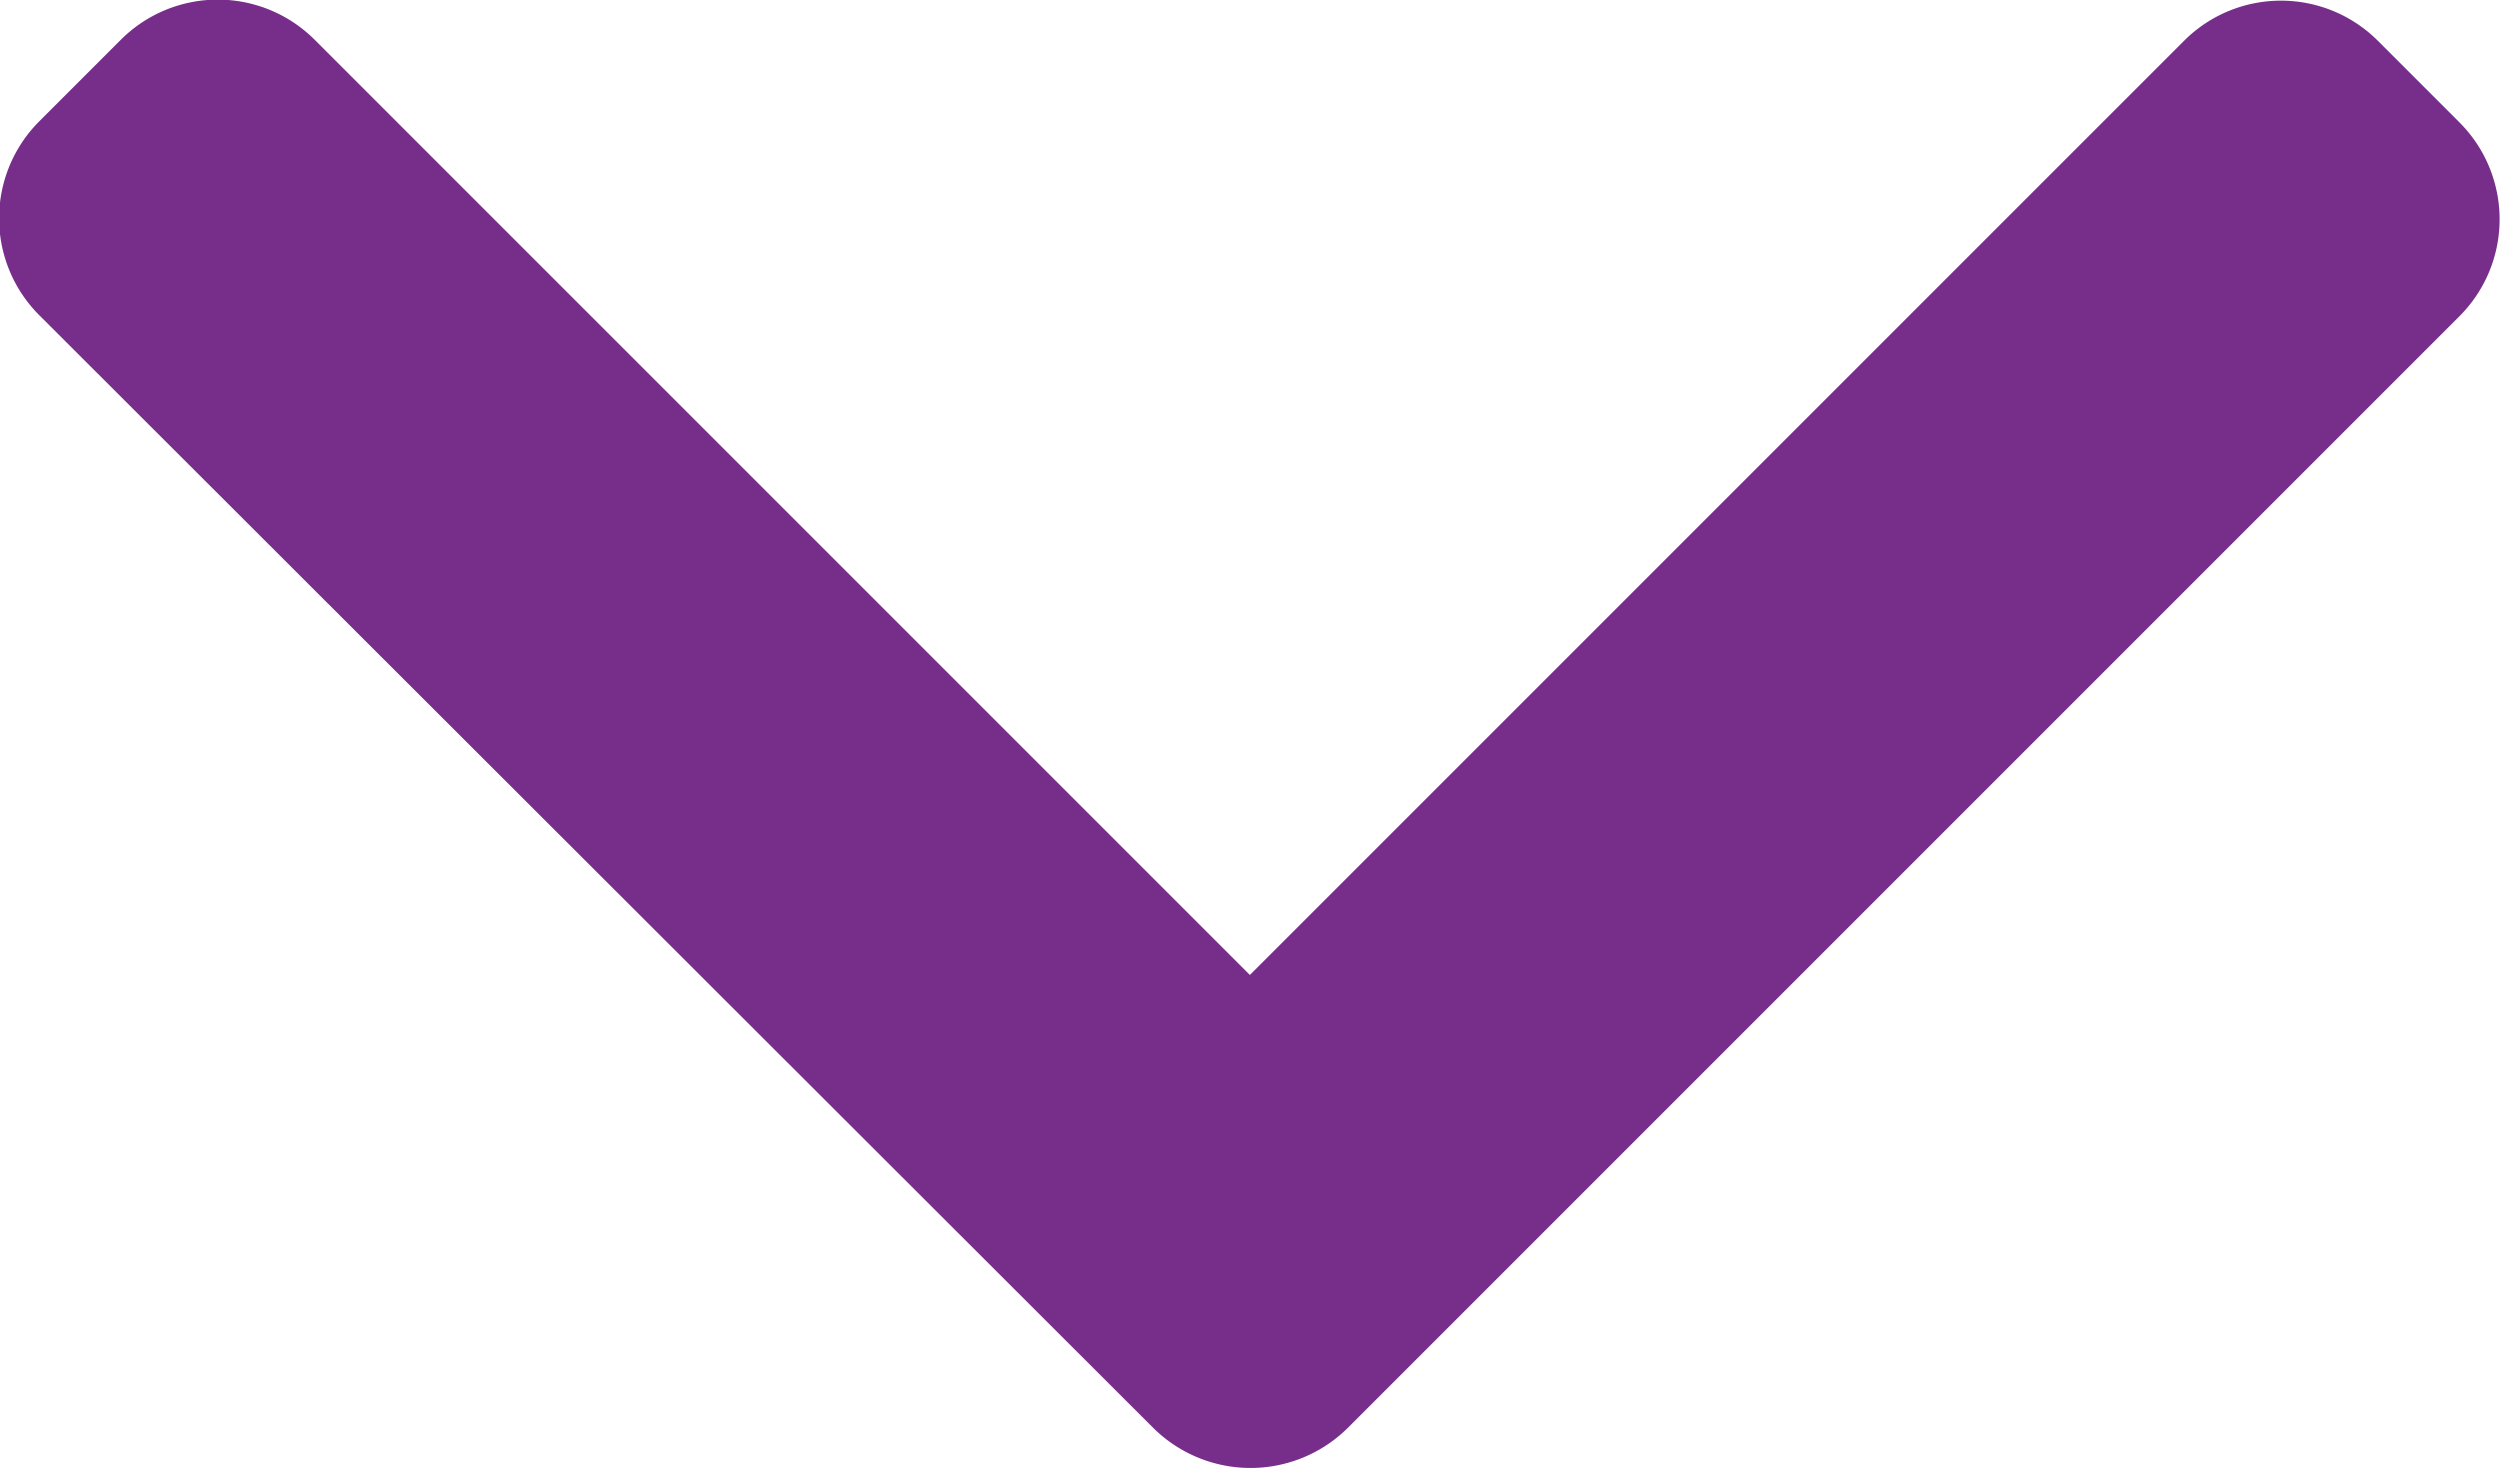<svg xmlns="http://www.w3.org/2000/svg" width="9.667" height="5.679" viewBox="0 0 9.667 5.679">
  <g id="right-arrow" transform="translate(9.667 -101.478) rotate(90)">
    <g id="Grupo_3" data-name="Grupo 3" transform="translate(101.478)">
      <path id="Caminho_2" data-name="Caminho 2" d="M107,4.456l-4.3-4.3a.53.53,0,0,0-.748,0l-.317.317a.53.53,0,0,0,0,.748l3.613,3.613-3.617,3.617a.53.53,0,0,0,0,.748l.317.317a.53.53,0,0,0,.748,0L107,5.207a.534.534,0,0,0,0-.751Z" transform="translate(-101.478)" fill="#772e8a"/>
    </g>
  </g>
</svg>
